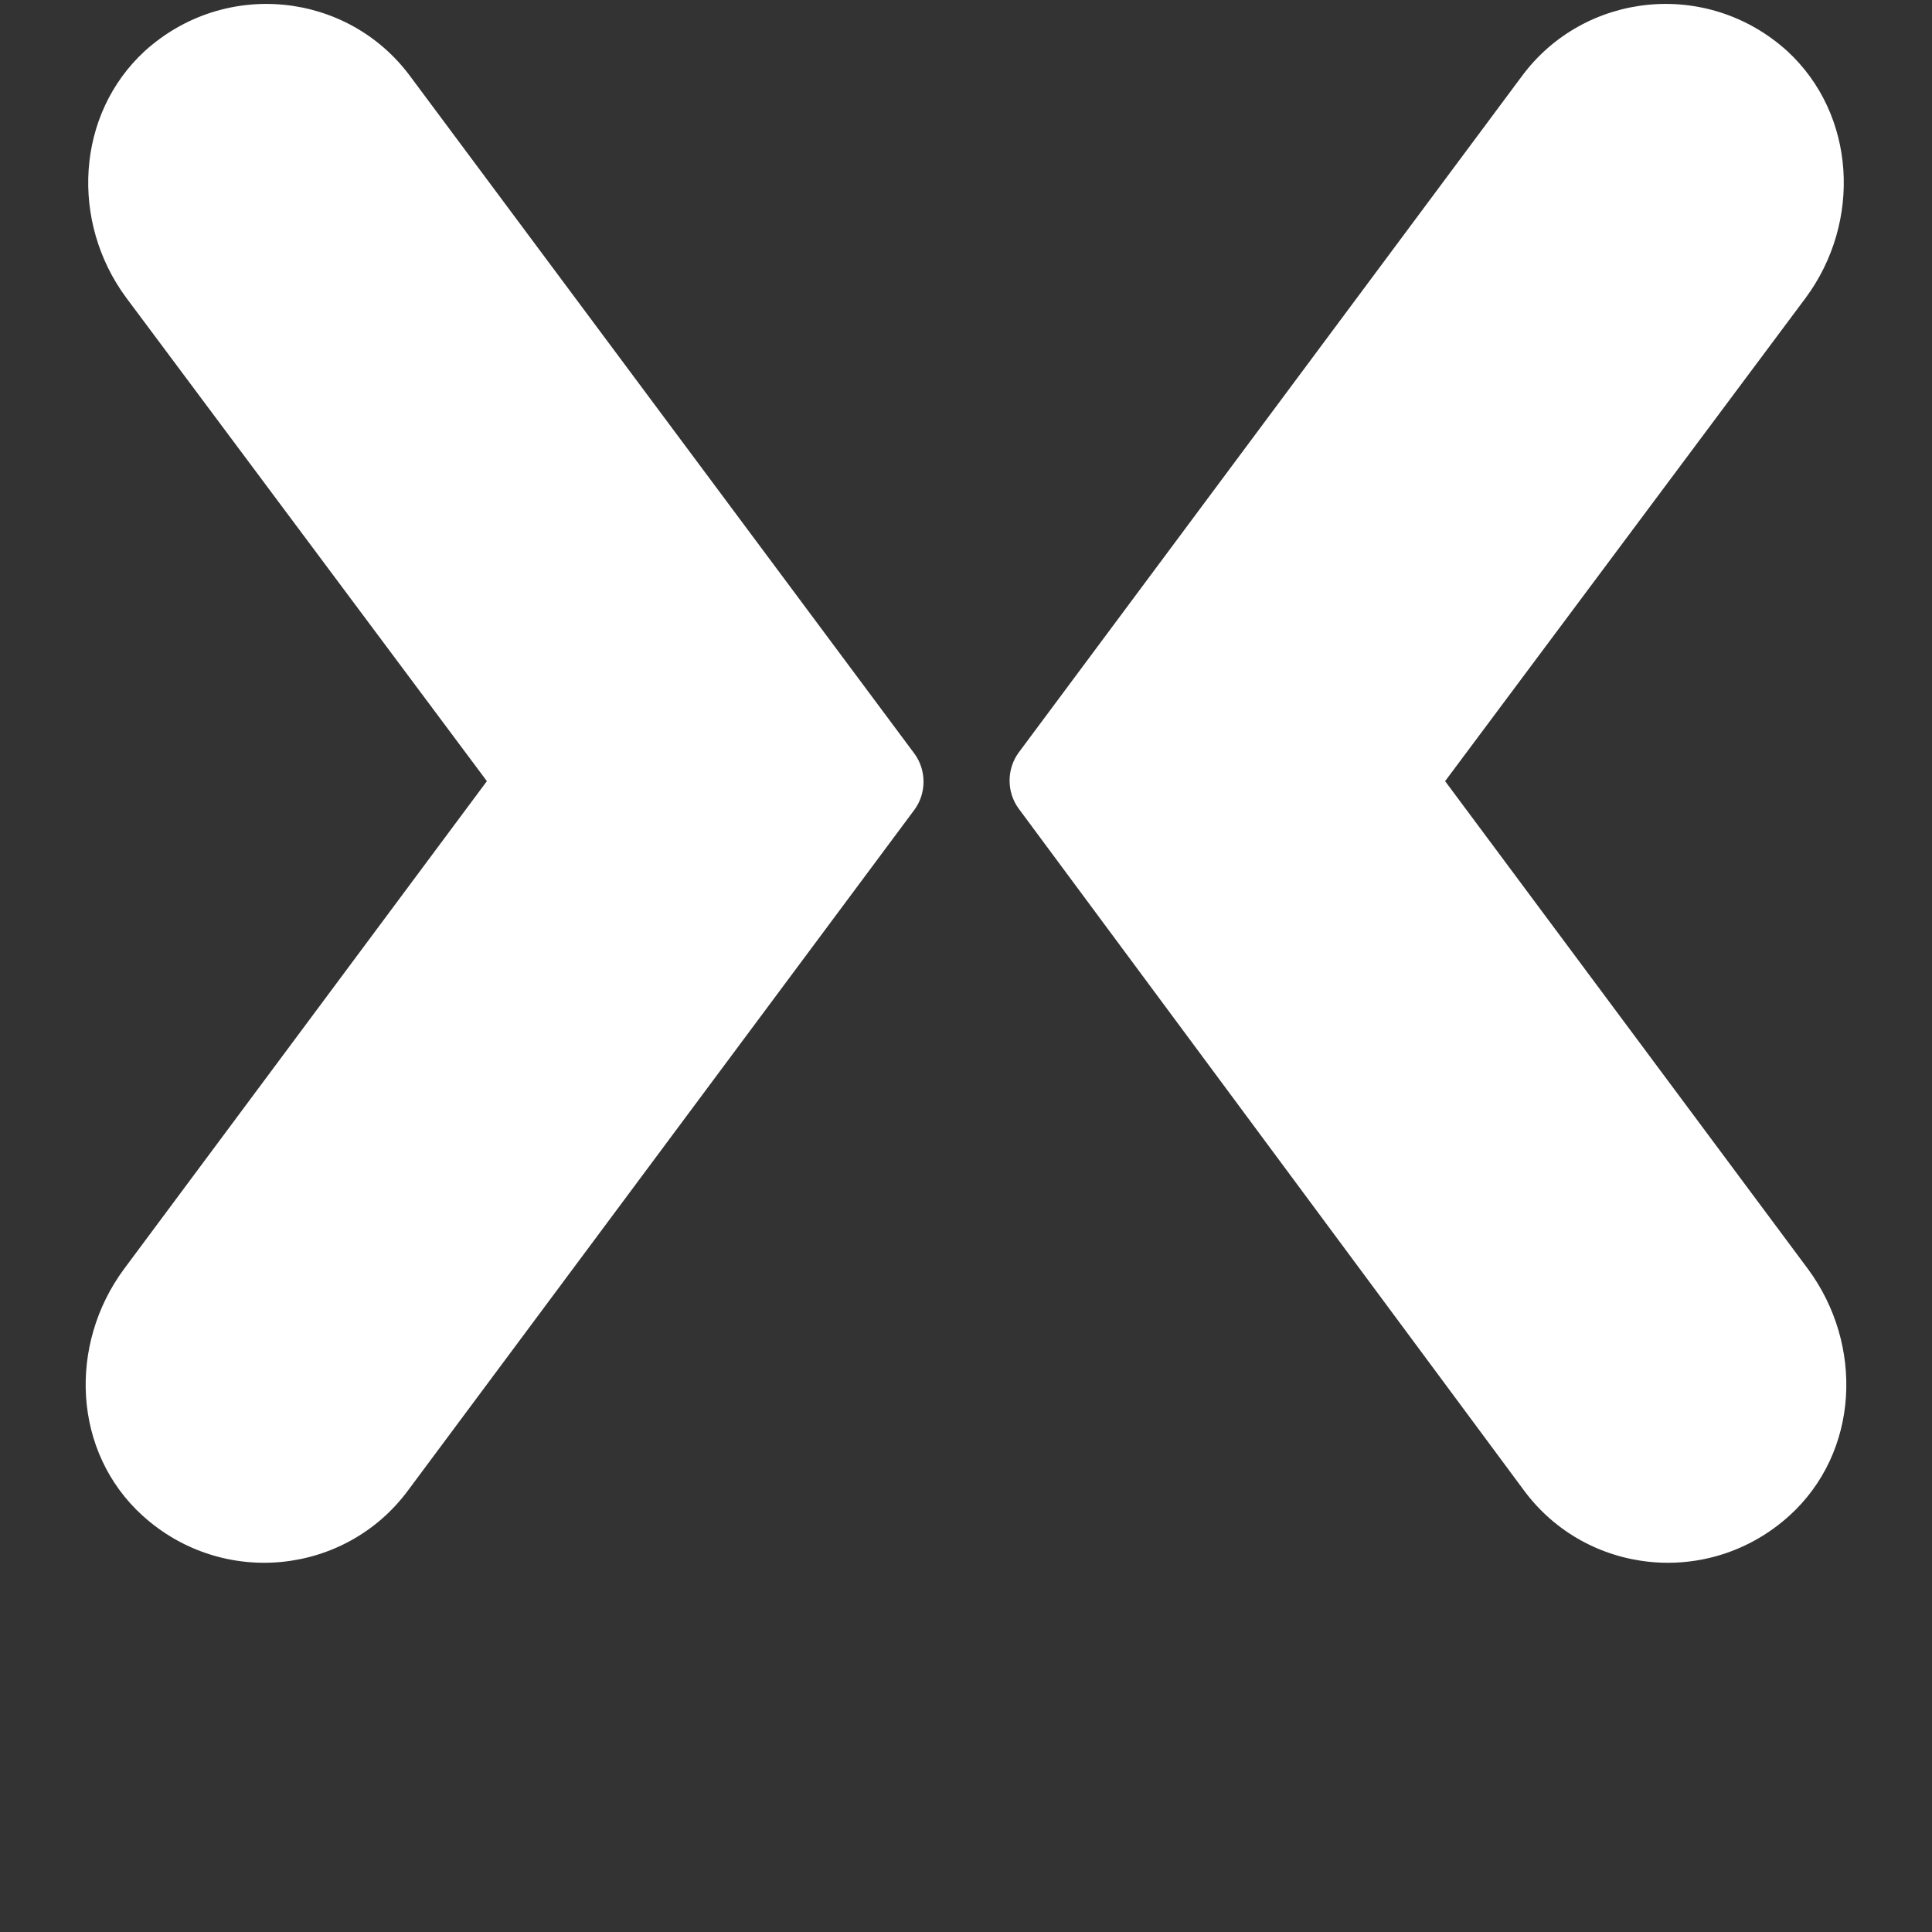 <?xml version="1.0" encoding="UTF-8" standalone="no"?>
<!-- Generator: Adobe Illustrator 21.1.0, SVG Export Plug-In . SVG Version: 6.00 Build 0)  -->

<svg
   xmlns:dc="http://purl.org/dc/elements/1.1/"
   xmlns:cc="http://creativecommons.org/ns#"
   xmlns:rdf="http://www.w3.org/1999/02/22-rdf-syntax-ns#"
   xmlns:svg="http://www.w3.org/2000/svg"
   xmlns="http://www.w3.org/2000/svg"
   xmlns:sodipodi="http://sodipodi.sourceforge.net/DTD/sodipodi-0.dtd"
   xmlns:inkscape="http://www.inkscape.org/namespaces/inkscape"
   version="1.1"
   id="Layer_1"
   x="0px"
   y="0px"
   viewBox="0 0 1024 1024"
   xml:space="preserve"
   sodipodi:docname="Mixer_logo.svg"
   inkscape:version="0.92.4 (5da689c313, 2019-01-14)"
   width="1024"
   height="1024"><rect x="0" y="0" width="1024" height="1024" fill="#333333" stroke="none"/><defs
   id="defs11" /><sodipodi:namedview
   pagecolor="#ffffff"
   bordercolor="#666666"
   borderopacity="1"
   objecttolerance="10"
   gridtolerance="10"
   guidetolerance="10"
   inkscape:pageopacity="0"
   inkscape:pageshadow="2"
   inkscape:window-width="1920"
   inkscape:window-height="1017"
   id="namedview9"
   showgrid="false"
   inkscape:pagecheckerboard="true"
   inkscape:zoom="0.4609375"
   inkscape:cx="256"
   inkscape:cy="256"
   inkscape:window-x="-8"
   inkscape:window-y="-8"
   inkscape:window-maximized="1"
   inkscape:current-layer="Layer_1" />
<style
   type="text/css"
   id="style2">
	.st0{fill:#FFFFFF;}
</style>
<path
   class="st0"
   d="M 217.394,40.392 C 184.27,-4.354 119.199,-11.332 76.764,27.025 40.151,60.738 37.25,117.675 66.885,157.777 L 258.063,414.026 65.729,672.607 c -29.635,40.102 -27.302,97.039 9.878,130.752 42.414,38.357 107.506,31.38 140.63,-13.367 L 484.698,429.137 c 6.389,-8.722 6.389,-20.913 0,-29.635 z"
   id="path4"
   inkscape:connector-curvature="0"
   style="fill:#ffffff;stroke-width:2.102" />
<path
   class="st0"
   d="m 806.606,40.392 c 33.124,-44.747 98.195,-51.725 140.63,-13.367 36.613,33.713 39.514,90.65 9.878,130.752 L 765.937,414.026 958.271,672.607 c 29.635,40.102 27.302,97.039 -9.878,130.752 -42.414,38.357 -107.506,31.38 -140.63,-13.367 L 539.891,428.549 c -6.389,-8.722 -6.389,-20.913 0,-29.635 z"
   id="path6"
   inkscape:connector-curvature="0"
   style="fill:#ffffff;stroke-width:2.102" />
</svg>